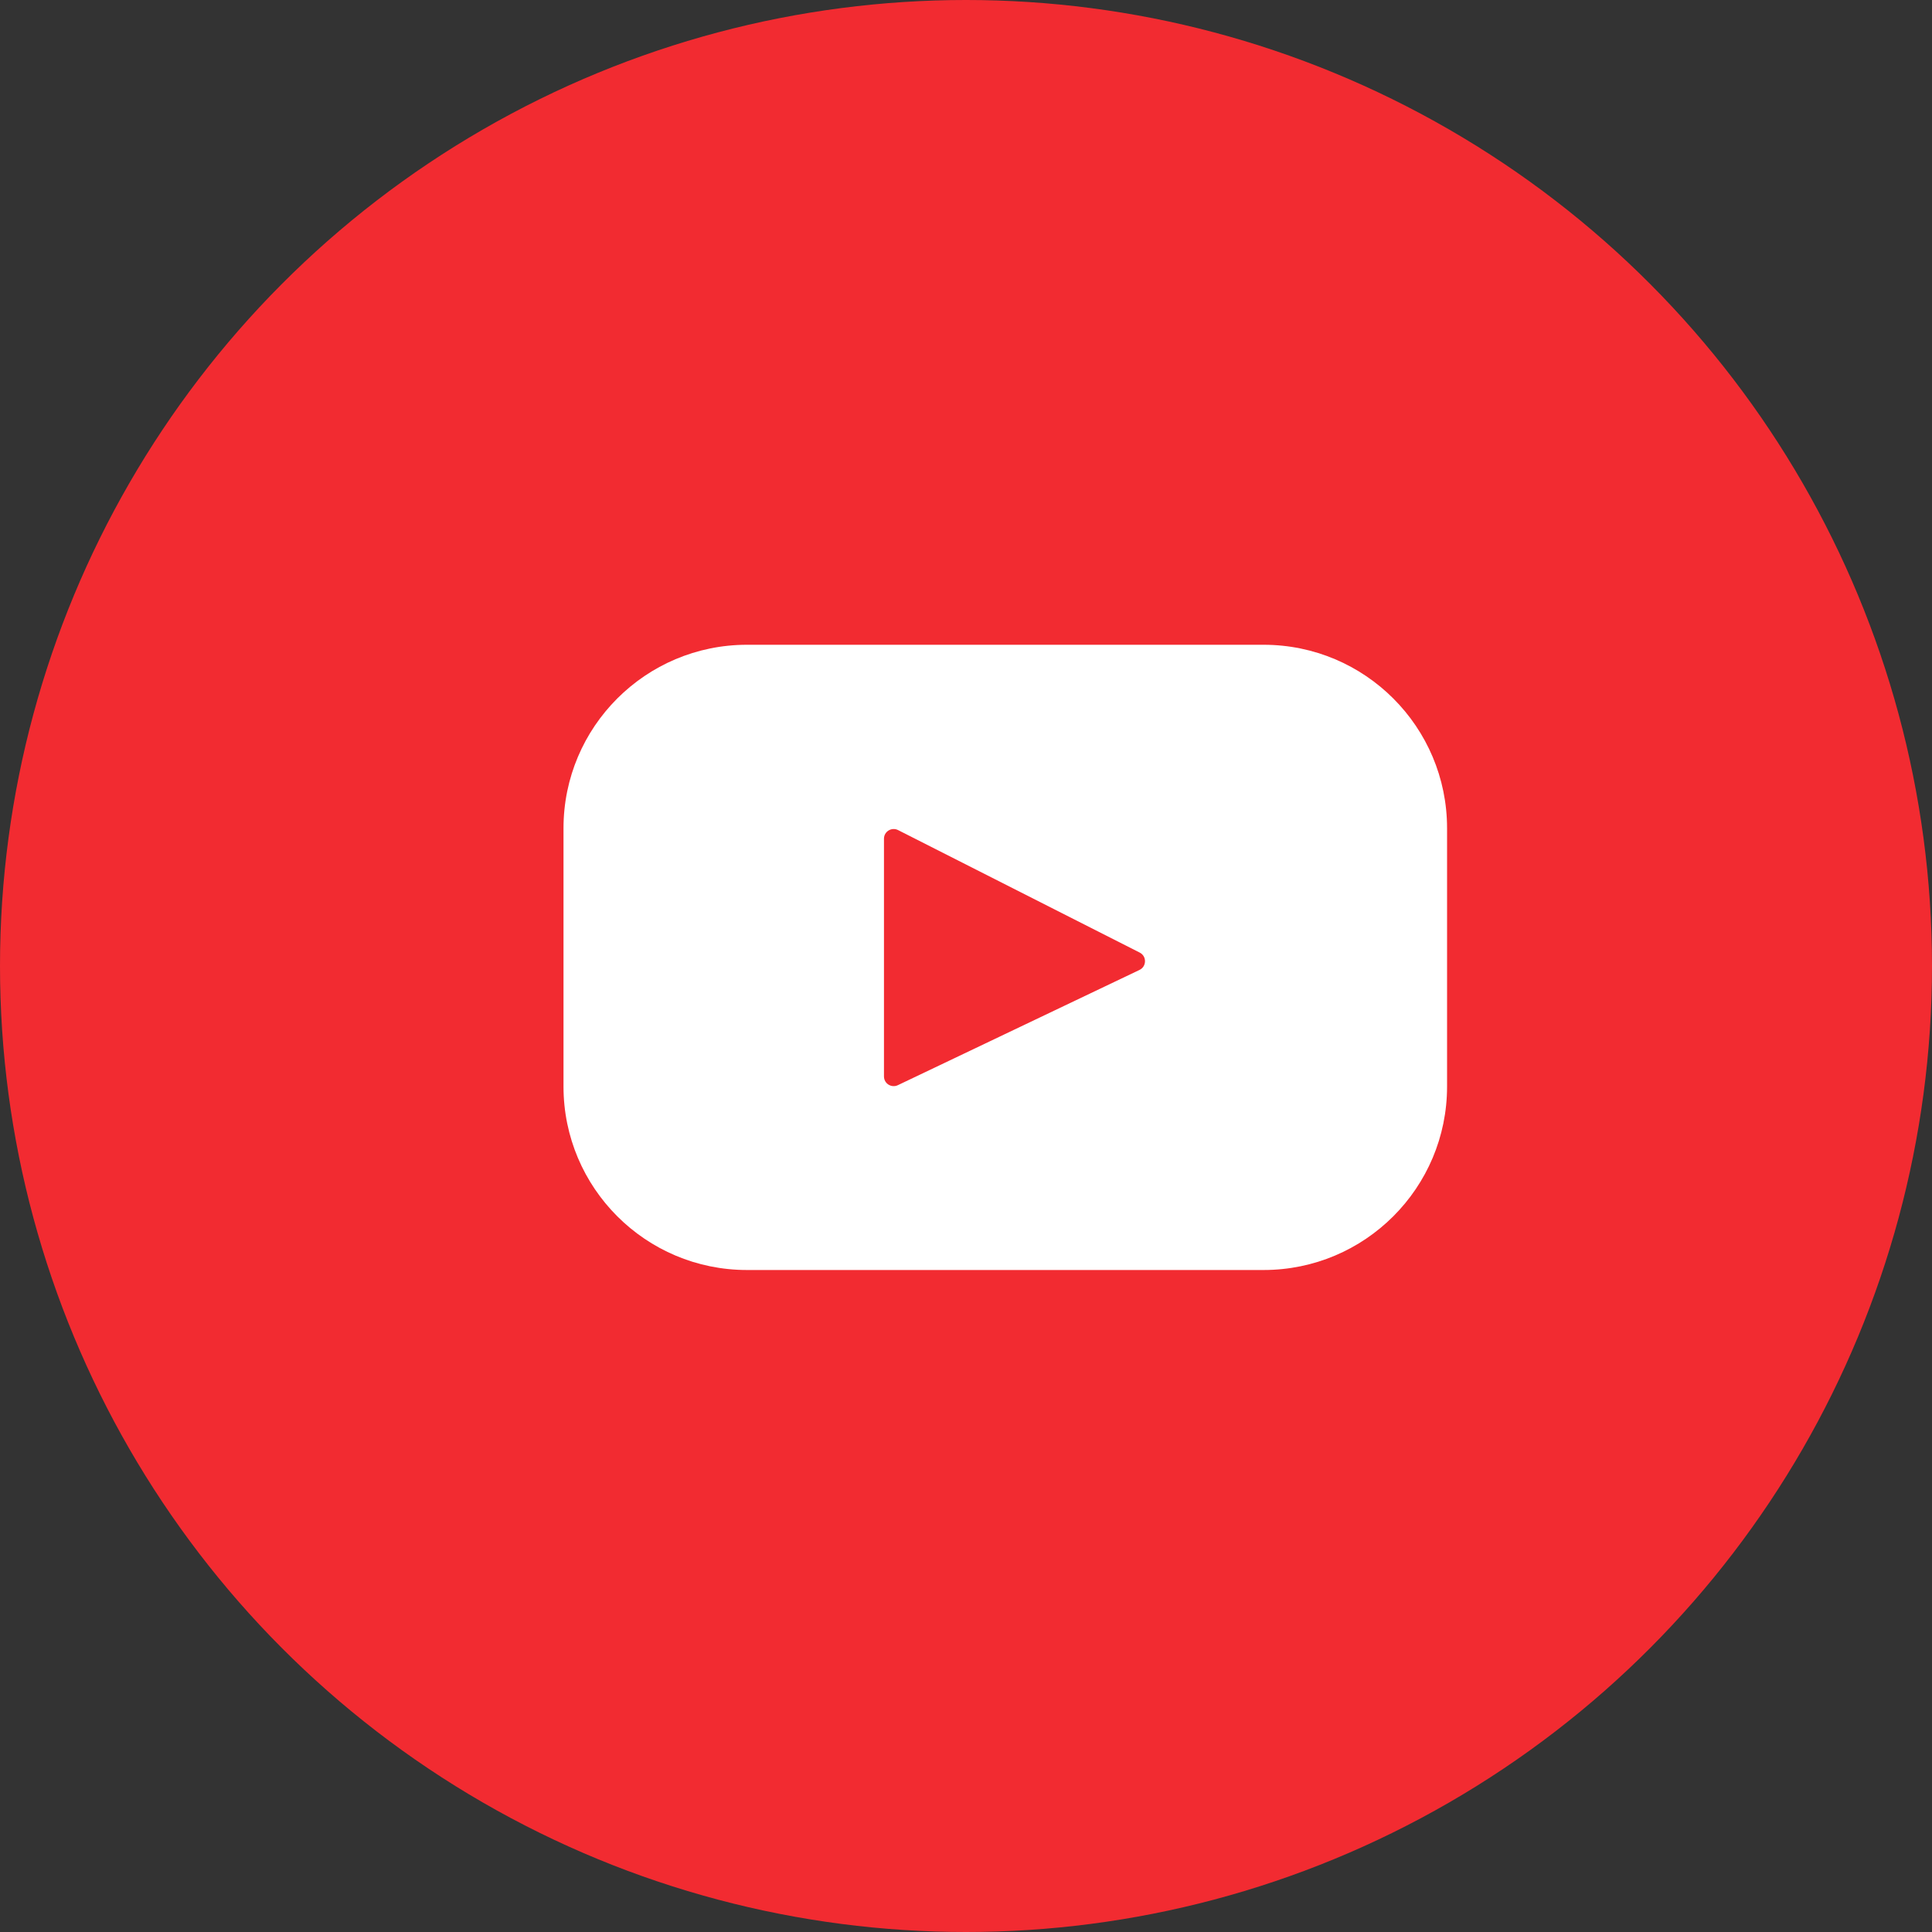 <svg width="48" height="48" viewBox="0 0 48 48" fill="none" xmlns="http://www.w3.org/2000/svg">
<rect x="0" y="0" width="48" height="48" fill="#333333" stroke="none"/>
<circle cx="24" cy="24" r="24" fill="#F22B31"/>
<path fill-rule="evenodd" clip-rule="evenodd" d="M18.559 16.019H31.393C33.911 16.019 35.952 18.06 35.952 20.578V26.994C35.952 29.512 33.911 31.553 31.393 31.553H18.559C16.041 31.553 14 29.512 14 26.994V20.578C14 18.06 16.041 16.019 18.559 16.019ZM22.307 26.961L28.31 24.098C28.49 24.012 28.494 23.756 28.315 23.666L22.312 20.623C22.152 20.542 21.962 20.659 21.962 20.838V26.743C21.962 26.921 22.147 27.037 22.307 26.961Z" fill="white"/>
</svg>
